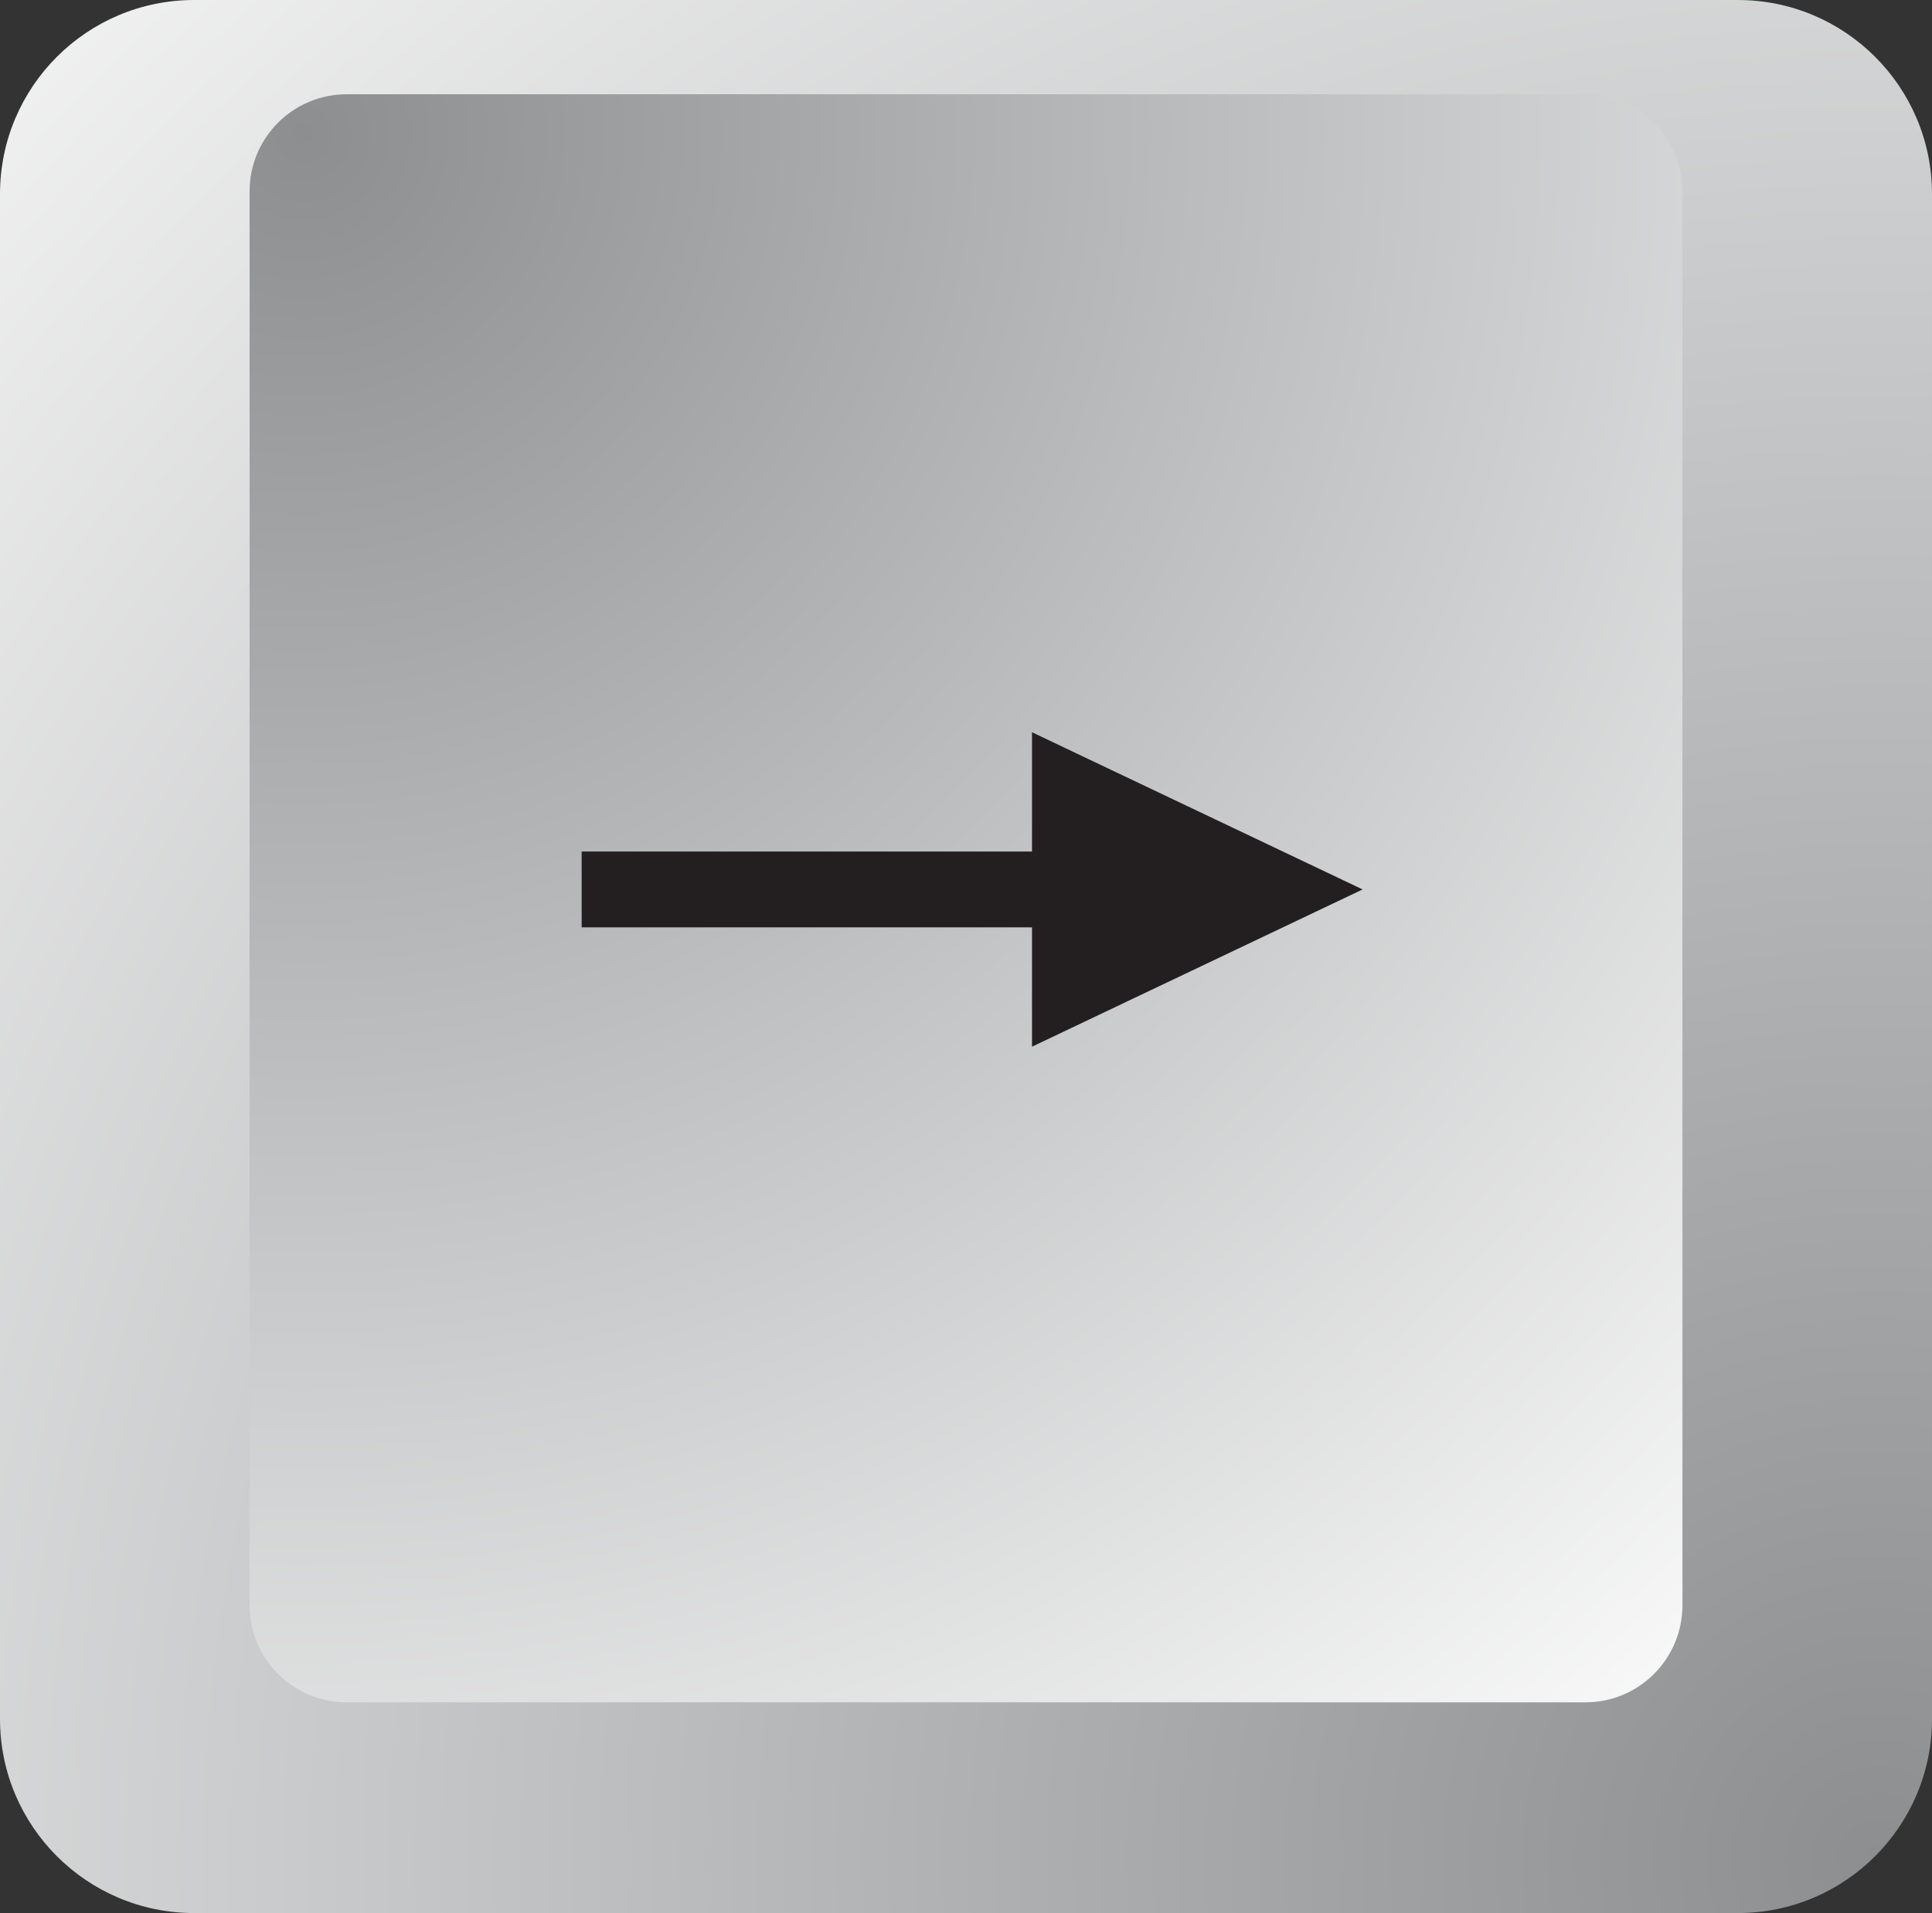 <?xml version="1.0" encoding="UTF-8" standalone="no"?>
<!-- Created with Inkscape (http://www.inkscape.org/) -->

<svg
   xmlns:dc="http://purl.org/dc/elements/1.1/"
   xmlns:cc="http://creativecommons.org/ns#"
   xmlns:rdf="http://www.w3.org/1999/02/22-rdf-syntax-ns#"
   xmlns:svg="http://www.w3.org/2000/svg"
   xmlns="http://www.w3.org/2000/svg"
   xmlns:sodipodi="http://sodipodi.sourceforge.net/DTD/sodipodi-0.dtd"
   xmlns:inkscape="http://www.inkscape.org/namespaces/inkscape"
   width="64.544mm"
   height="63.926mm"
   viewBox="0 0 228.699 226.509"
   id="svg4406"
   version="1.1"
   inkscape:version="0.91 r13725"
   sodipodi:docname="Key_Vec_Right.svg">
  <rect x="0" y="0" width="228.699" height="226.509" fill="#333333" stroke="none"/>
  <defs
     id="defs4408">
    <clipPath
       clipPathUnits="userSpaceOnUse"
       id="clipPath4212">
      <path
         d="M 0,491 656,491 656,0 0,0 0,491 Z"
         id="path4214"
         inkscape:connector-curvature="0" />
    </clipPath>
    <radialGradient
       fx="0"
       fy="0"
       cx="0"
       cy="0"
       r="1"
       gradientUnits="userSpaceOnUse"
       gradientTransform="matrix(209.231,0,0,-209.231,264.536,420.503)"
       spreadMethod="pad"
       id="radialGradient4200">
      <stop
         style="stop-opacity:1;stop-color:#8c8e90"
         offset="0"
         id="stop4202" />
      <stop
         style="stop-opacity:1;stop-color:#ffffff"
         offset="1"
         id="stop4204" />
    </radialGradient>
    <radialGradient
       fx="0"
       fy="0"
       cx="0"
       cy="0"
       r="1"
       gradientUnits="userSpaceOnUse"
       gradientTransform="matrix(277.493,0,0,-277.493,412.478,258.294)"
       spreadMethod="pad"
       id="radialGradient4180">
      <stop
         style="stop-opacity:1;stop-color:#8c8e90"
         offset="0"
         id="stop4182" />
      <stop
         style="stop-opacity:1;stop-color:#ffffff"
         offset="1"
         id="stop4184" />
    </radialGradient>
    <clipPath
       clipPathUnits="userSpaceOnUse"
       id="clipPath4264">
      <path
         d="M 0,491 656,491 656,0 0,0 0,491 Z"
         id="path4266"
         inkscape:connector-curvature="0" />
    </clipPath>
    <radialGradient
       fx="0"
       fy="0"
       cx="0"
       cy="0"
       r="1"
       gradientUnits="userSpaceOnUse"
       gradientTransform="matrix(209.232,0,0,-209.232,264.536,226.841)"
       spreadMethod="pad"
       id="radialGradient4252">
      <stop
         style="stop-opacity:1;stop-color:#8c8e90"
         offset="0"
         id="stop4254" />
      <stop
         style="stop-opacity:1;stop-color:#ffffff"
         offset="1"
         id="stop4256" />
    </radialGradient>
    <radialGradient
       fx="0"
       fy="0"
       cx="0"
       cy="0"
       r="1"
       gradientUnits="userSpaceOnUse"
       gradientTransform="matrix(277.504,0,0,-277.504,412.478,64.631)"
       spreadMethod="pad"
       id="radialGradient4232">
      <stop
         style="stop-opacity:1;stop-color:#8c8e90"
         offset="0"
         id="stop4234" />
      <stop
         style="stop-opacity:1;stop-color:#ffffff"
         offset="1"
         id="stop4236" />
    </radialGradient>
    <clipPath
       clipPathUnits="userSpaceOnUse"
       id="clipPath4316">
      <path
         d="M 0,491 656,491 656,0 0,0 0,491 Z"
         id="path4318"
         inkscape:connector-curvature="0" />
    </clipPath>
    <radialGradient
       fx="0"
       fy="0"
       cx="0"
       cy="0"
       r="1"
       gradientUnits="userSpaceOnUse"
       gradientTransform="matrix(209.234,0,0,-209.234,461.5,226.841)"
       spreadMethod="pad"
       id="radialGradient4304">
      <stop
         style="stop-opacity:1;stop-color:#8c8e90"
         offset="0"
         id="stop4306" />
      <stop
         style="stop-opacity:1;stop-color:#ffffff"
         offset="1"
         id="stop4308" />
    </radialGradient>
    <radialGradient
       fx="0"
       fy="0"
       cx="0"
       cy="0"
       r="1"
       gradientUnits="userSpaceOnUse"
       gradientTransform="matrix(277.504,0,0,-277.504,609.442,64.631)"
       spreadMethod="pad"
       id="radialGradient4284">
      <stop
         style="stop-opacity:1;stop-color:#8c8e90"
         offset="0"
         id="stop4286" />
      <stop
         style="stop-opacity:1;stop-color:#ffffff"
         offset="1"
         id="stop4288" />
    </radialGradient>
  </defs>
  <sodipodi:namedview
     id="base"
     pagecolor="#ffffff"
     bordercolor="#666666"
     borderopacity="1.0"
     inkscape:pageopacity="0.0"
     inkscape:pageshadow="2"
     inkscape:zoom="0.35"
     inkscape:cx="-1073.5078"
     inkscape:cy="-118.17423"
     inkscape:document-units="px"
     inkscape:current-layer="layer1"
     showgrid="false"
     inkscape:window-width="1680"
     inkscape:window-height="1026"
     inkscape:window-x="1366"
     inkscape:window-y="24"
     inkscape:window-maximized="1"
     fit-margin-top="0"
     fit-margin-left="0"
     fit-margin-right="0"
     fit-margin-bottom="0" />
  <g
     inkscape:label="Ebene 1"
     inkscape:groupmode="layer"
     id="layer1"
     transform="translate(-185.651,-187.679)">
    <g
       transform="matrix(1.25,0,0,-1.25,-355.659,486.768)"
       id="g4272">
      <g
         id="g4274">
        <g
           id="g4280">
          <g
             id="g4282">
            <path
               d="m 451.434,239.271 c -10.154,0 -18.386,-8.228 -18.386,-18.382 l 0,0 0,-144.442 c 0,-10.15 8.232,-18.383 18.386,-18.383 l 0,0 146.189,0 c 10.151,0 18.384,8.233 18.384,18.383 l 0,0 0,144.442 c 0,10.154 -8.233,18.382 -18.384,18.382 l 0,0 -146.189,0 z"
               style="fill:url(#radialGradient4284);stroke:none"
               id="path4290"
               inkscape:connector-curvature="0" />
          </g>
        </g>
      </g>
    </g>
    <g
       transform="matrix(1.25,0,0,-1.25,-355.659,486.768)"
       id="g4292">
      <g
         id="g4294">
        <g
           id="g4300">
          <g
             id="g4302">
            <path
               d="m 465.878,230.341 c -5.077,0 -9.193,-4.114 -9.193,-9.19 l 0,0 0,-133.938 c 0,-5.076 4.116,-9.191 9.193,-9.191 l 0,0 117.302,0 c 5.077,0 9.194,4.115 9.194,9.191 l 0,0 0,133.938 c 0,5.076 -4.117,9.19 -9.194,9.19 l 0,0 -117.302,0 z"
               style="fill:url(#radialGradient4304);stroke:none"
               id="path4310"
               inkscape:connector-curvature="0" />
          </g>
        </g>
      </g>
    </g>
    <g
       transform="matrix(1.25,0,0,-1.25,-355.659,486.768)"
       id="g4312">
      <g
         id="g4314"
         clip-path="url(#clipPath4316)">
        <g
           id="g4320"
           transform="translate(488.131,151.432)">
          <path
             d="m 0,0 42.647,0 0,-11.305 L 73.955,3.59 42.647,18.479 42.647,7.18 0,7.18 0,0 Z"
             style="fill:#231f20;fill-opacity:1;fill-rule:nonzero;stroke:none"
             id="path4322"
             inkscape:connector-curvature="0" />
        </g>
      </g>
    </g>
  </g>
</svg>
